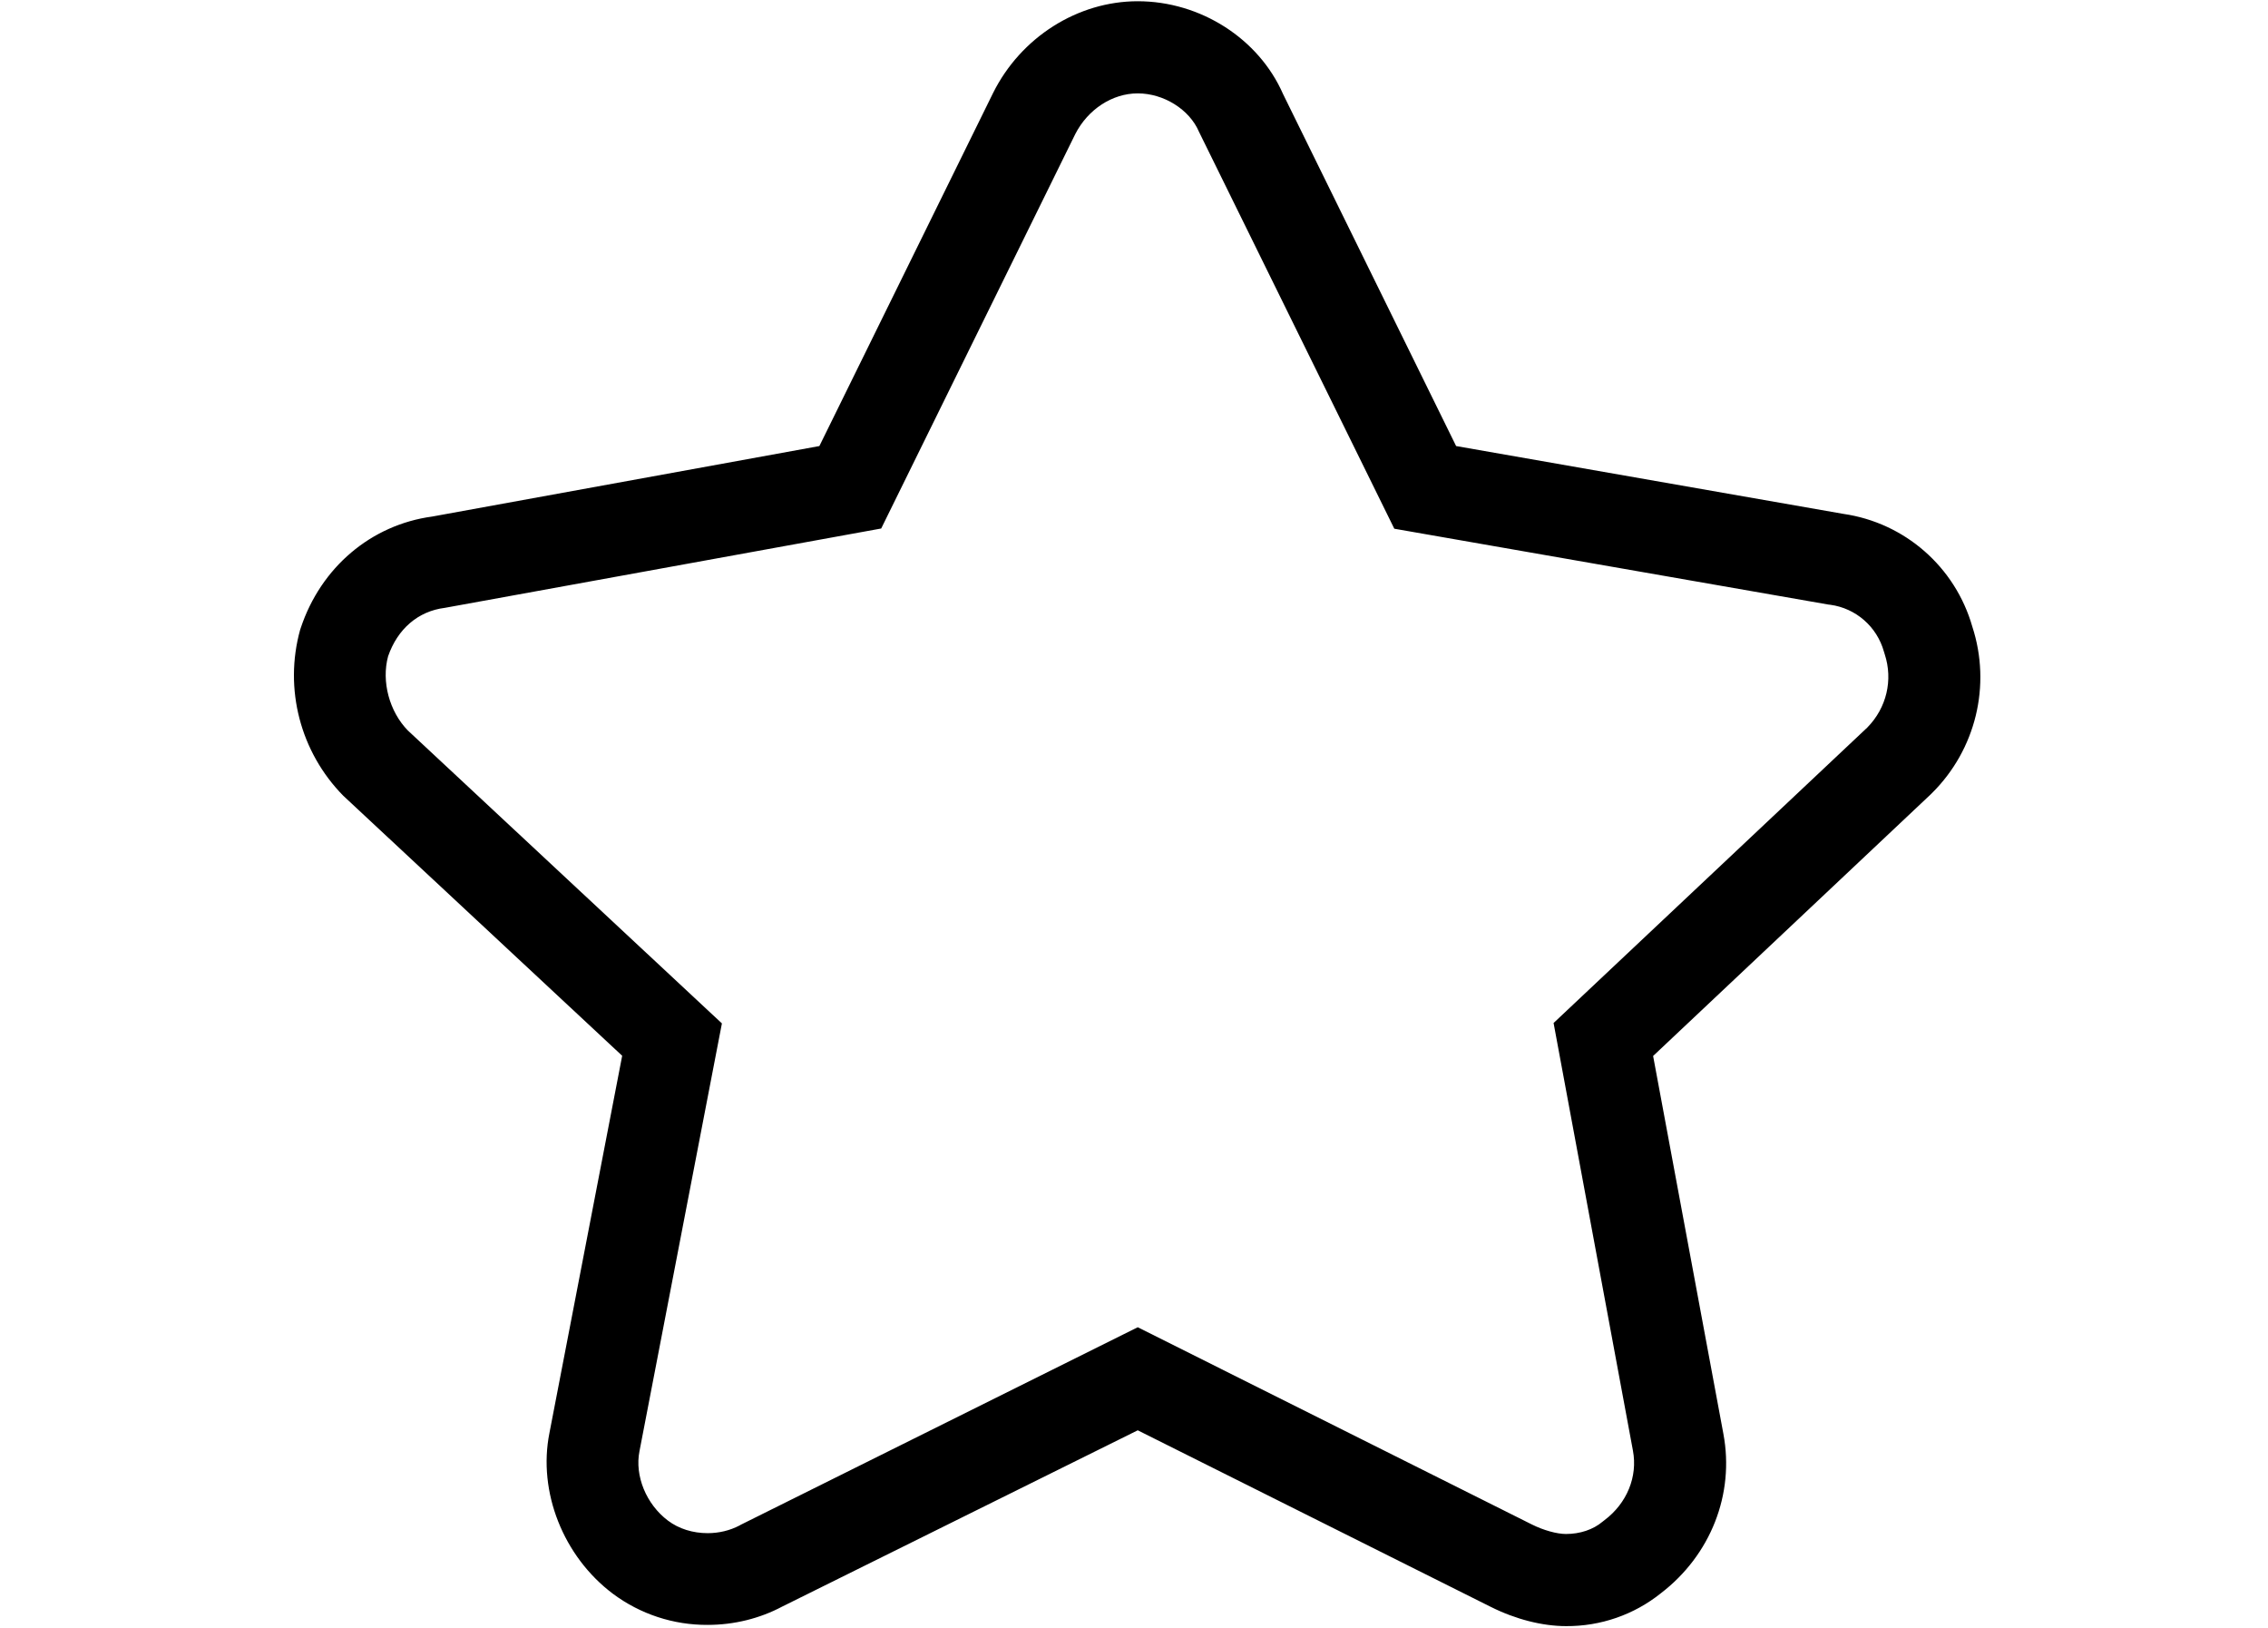 <?xml version="1.0" standalone="no"?><!DOCTYPE svg PUBLIC "-//W3C//DTD SVG 1.1//EN" "http://www.w3.org/Graphics/SVG/1.1/DTD/svg11.dtd"><svg t="1621955017265" class="icon" viewBox="0 0 1427 1024" version="1.1" xmlns="http://www.w3.org/2000/svg" p-id="2387" xmlns:xlink="http://www.w3.org/1999/xlink" width="278.711" height="200"><defs><style type="text/css"></style></defs><path d="M985.407 1022.833c-14.91 0-31.765-4.278-47.324-12.058L715.858 899.663l-223.652 110.853c-14.132 7.52-30.339 11.54-46.934 11.54-21.523 0.129-42.397-6.743-59.64-19.578-31.247-23.468-47.324-64.179-39.934-101.13l45.768-237.265-175.42-163.492c-27.098-27.487-37.47-67.29-27.228-104.371l0.39-1.167c12.705-38.248 44.34-64.956 82.718-70.142l243.618-44.342L624.84 58.474C642.345 23.338 678.13 0.778 715.858 0.778c39.414 0 76.106 23.467 91.405 58.344l108.909 221.447 243.618 42.656c38.637 5.575 70.402 33.321 81.163 70.92 12.058 36.951 2.204 77.403-25.412 104.76l-0.648 0.648-174.773 164.66 44.212 237.654c7.13 37.988-8.039 76.365-39.415 100.351-16.855 13.484-37.858 20.745-59.51 20.615z m-269.55-187.997l248.027 124.078c7.26 3.63 15.688 5.964 21.393 5.964 8.816 0 17.114-2.723 23.078-7.779l1.167-0.908c14.132-10.631 21.004-27.356 17.892-43.822l-49.916-268.9 197.461-185.923c12.058-12.317 16.207-29.82 10.891-46.027l-0.518-1.686c-4.409-15.688-17.633-27.227-33.71-29.43l-1.167-0.13-273.18-47.713-122.91-249.712c-5.964-14.002-22.17-24.115-38.507-24.115-16.077 0-31.376 10.113-39.285 25.542L554.44 332.43l-274.605 49.917c-16.726 2.074-29.691 13.225-35.655 30.468-4.279 15.818 0.778 34.747 12.447 46.676l197.59 184.237-51.86 269.03c-3.112 15.558 4.278 33.45 17.892 43.693 6.871 5.186 15.688 7.909 25.023 7.909 7.13 0 14.002-1.686 19.966-4.798l0.908-0.518 249.712-124.208z m0 0" p-id="2388"></path></svg>